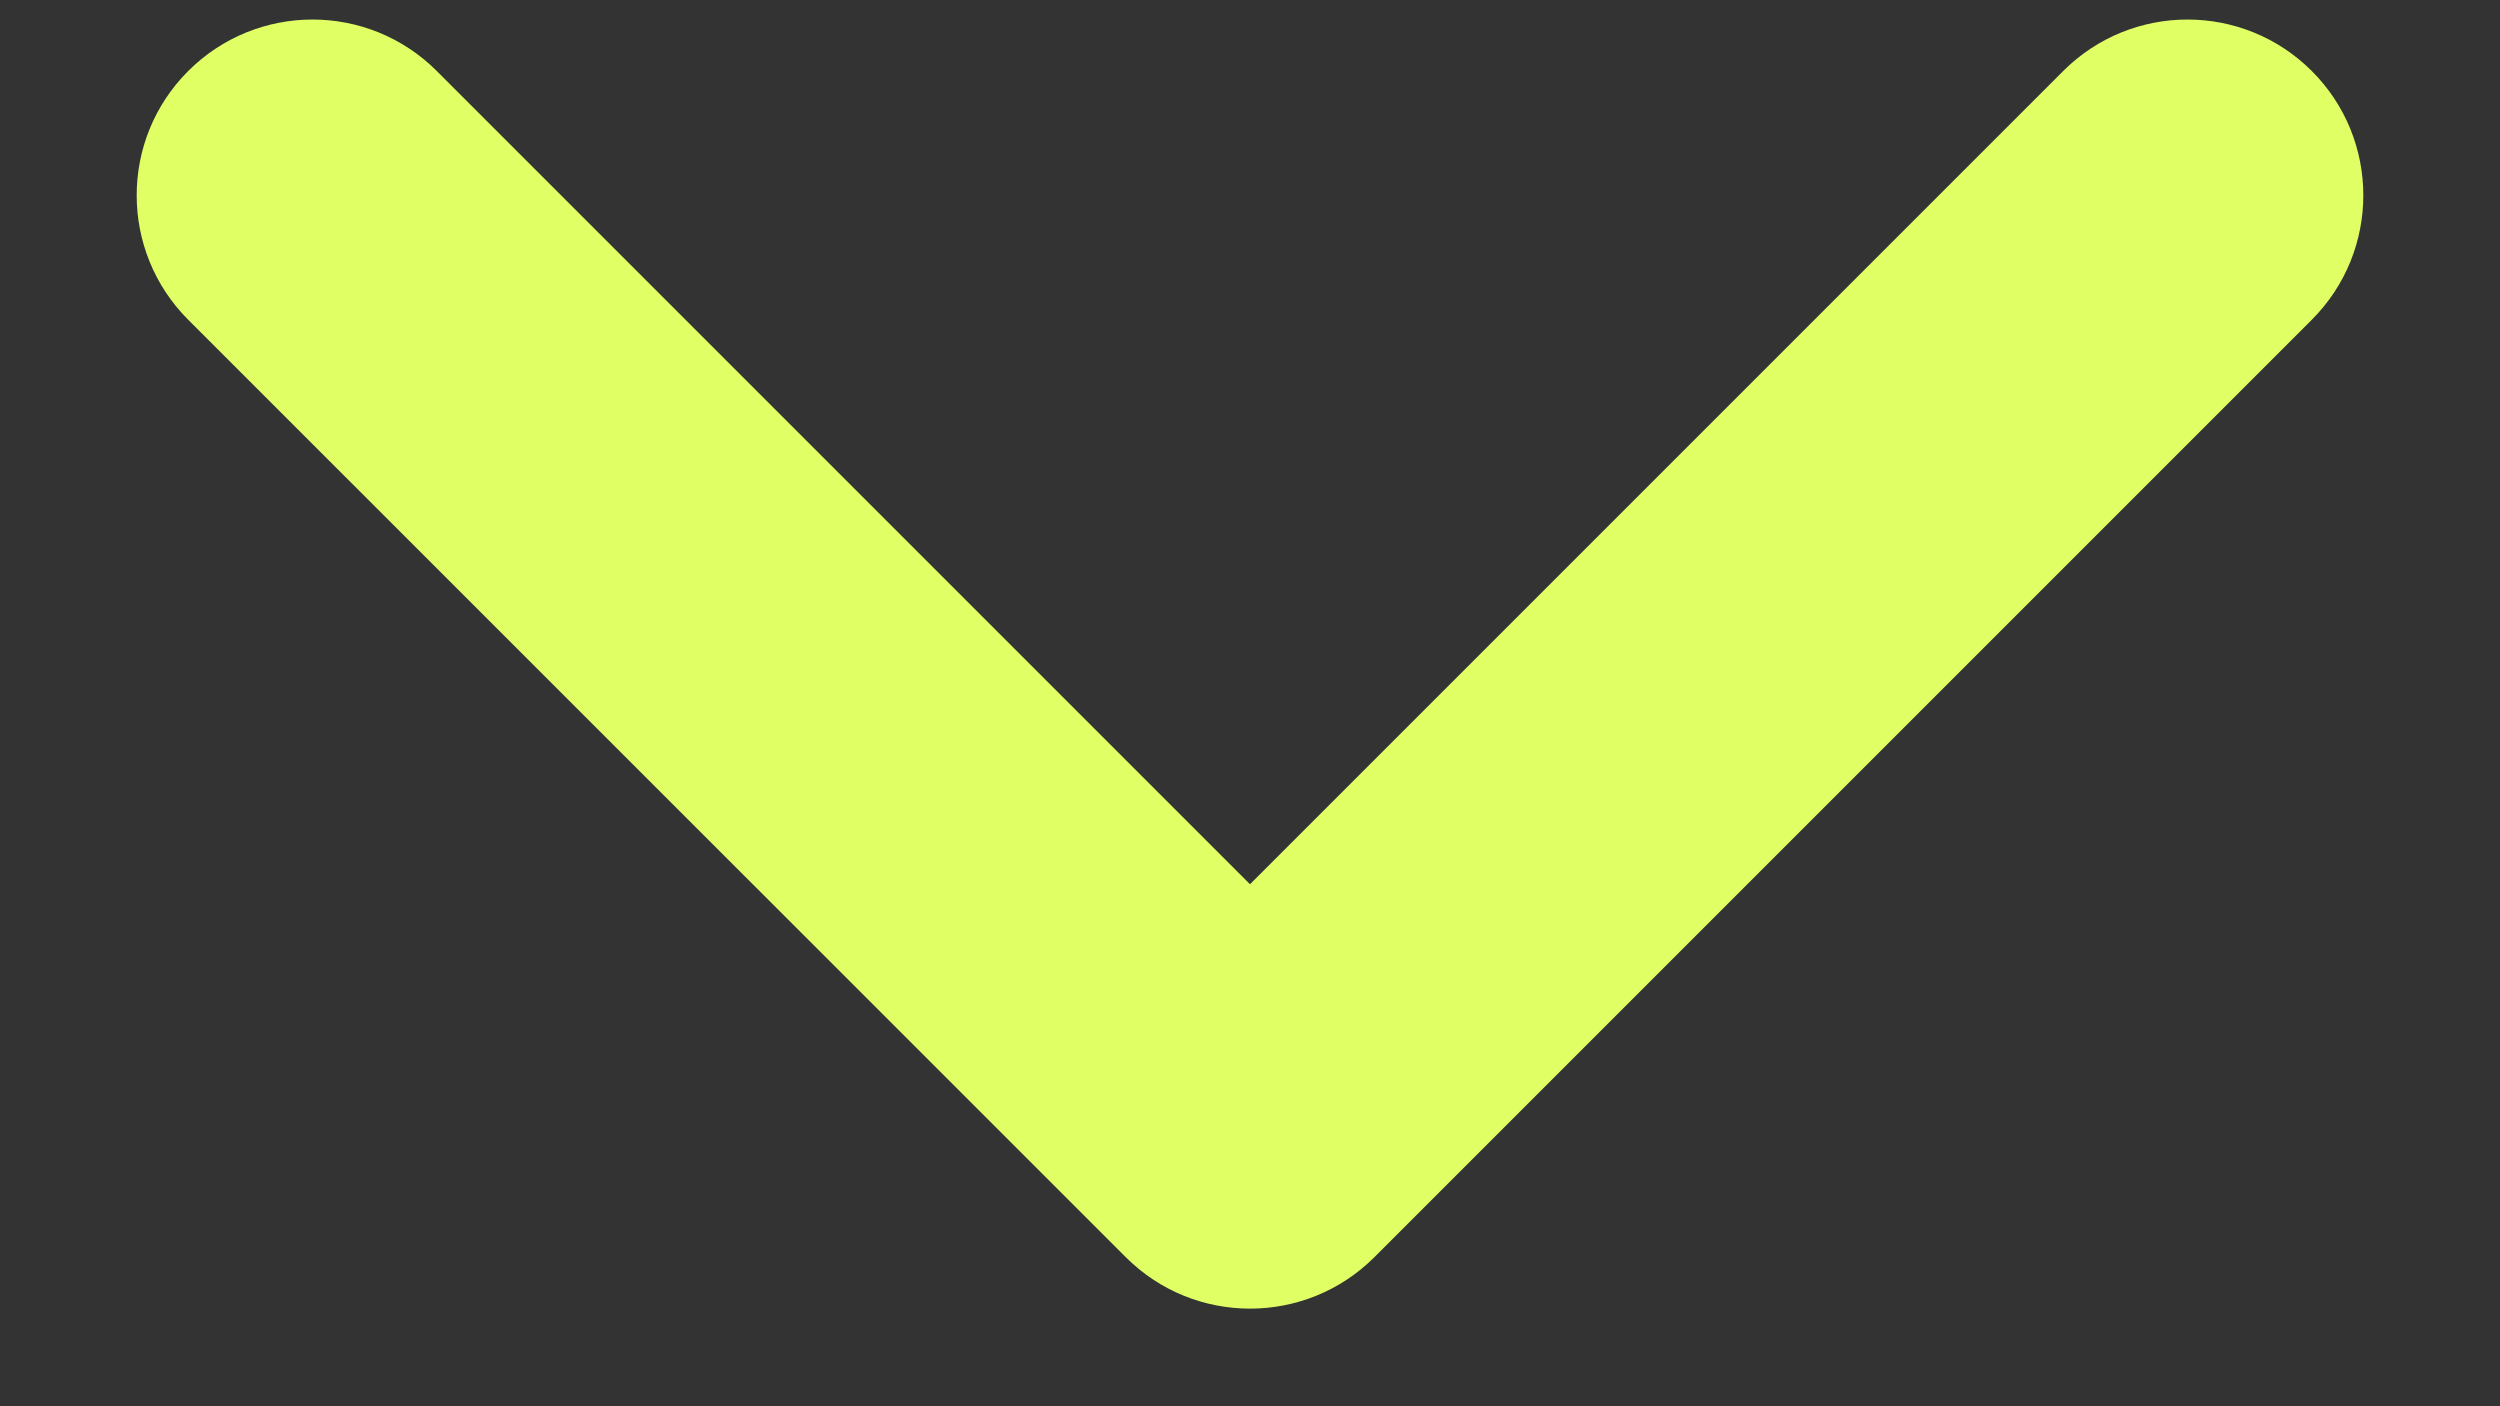 <svg width="16" height="9" viewBox="0 0 16 9" fill="none" xmlns="http://www.w3.org/2000/svg">
<rect x="0" y="0" width="16" height="9" fill="#333333" stroke="none"/>
<path fill-rule="evenodd" clip-rule="evenodd" d="M14.796 0.455C15.235 0.894 15.235 1.606 14.796 2.046L8.796 8.046C8.356 8.485 7.644 8.485 7.205 8.046L1.204 2.046C0.765 1.606 0.765 0.894 1.204 0.455C1.644 0.015 2.356 0.015 2.796 0.455L8 5.659L13.204 0.455C13.644 0.015 14.356 0.015 14.796 0.455Z" fill="#DFFF65"/>
</svg>

